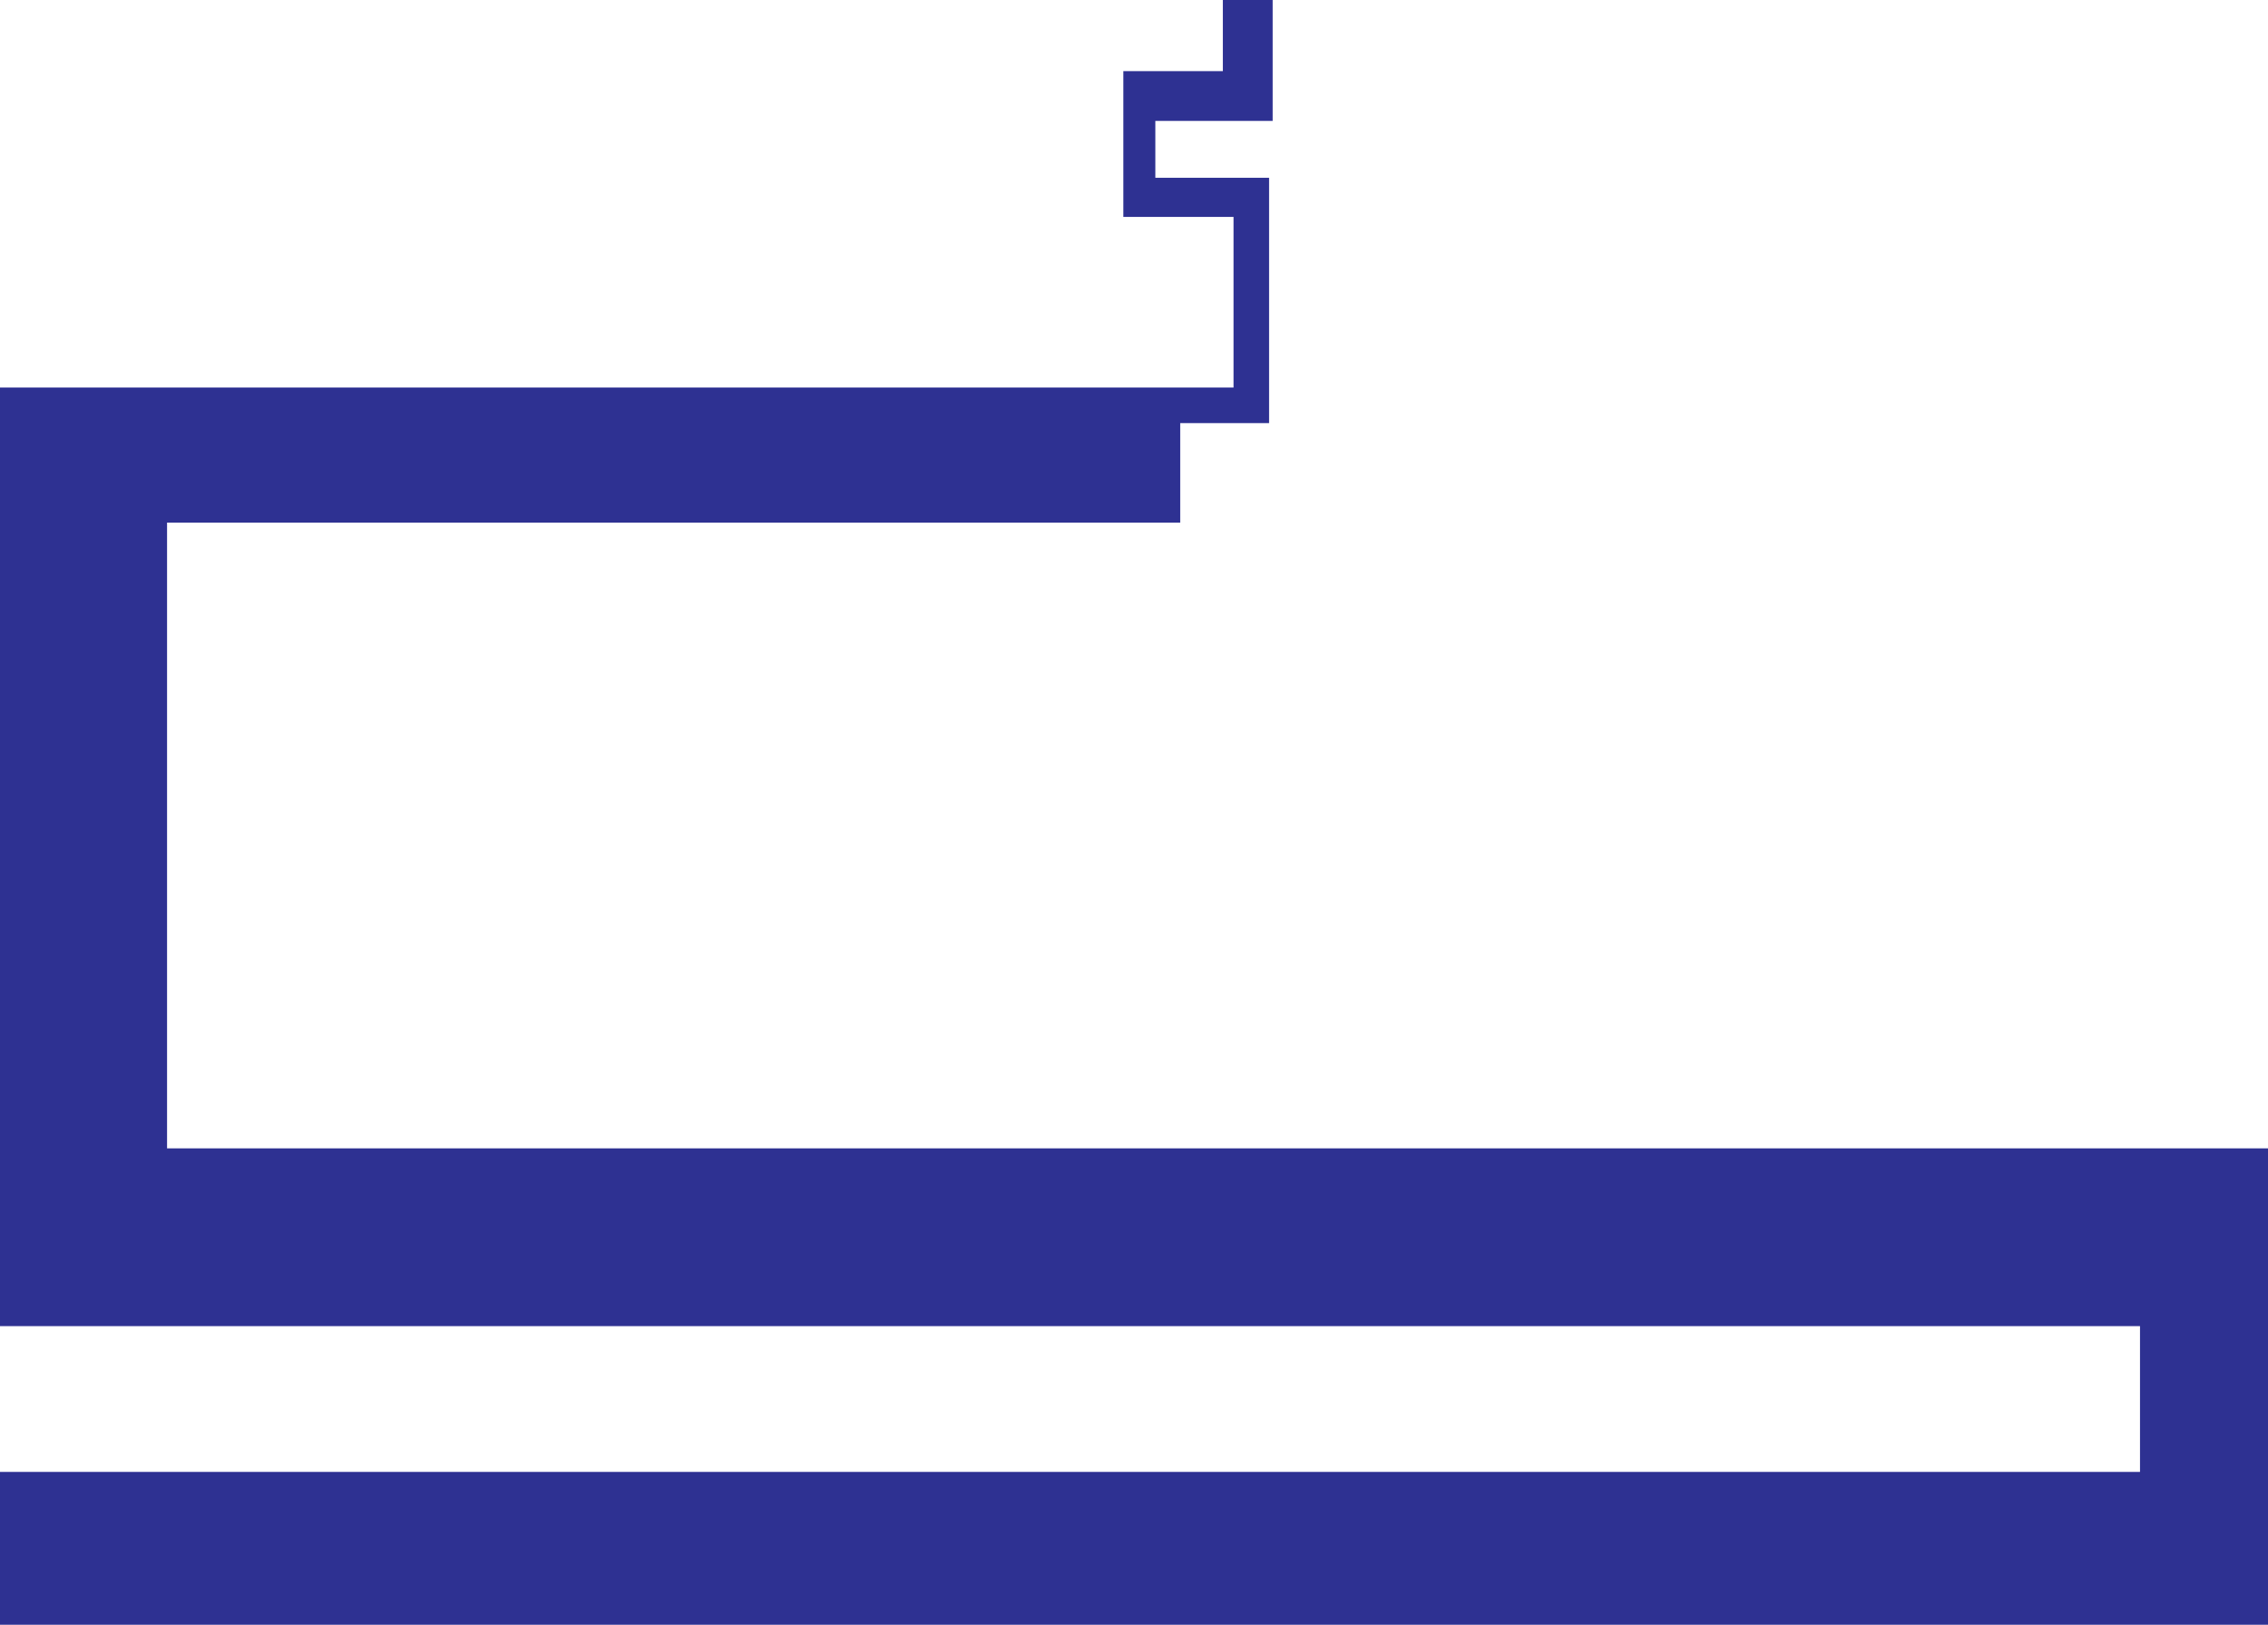 <?xml version="1.0" encoding="UTF-8"?>
<svg id="Layer_2" data-name="Layer 2" xmlns="http://www.w3.org/2000/svg" viewBox="0 0 401.17 287.36">
  <defs>
    <style>
      .cls-1 {
        fill: #2e3192;
        stroke-width: 0px;
      }
    </style>
  </defs>
  <g id="Layer_2-2" data-name="Layer 2">
    <g id="Layer_7" data-name="Layer 7">
      <polyline class="cls-1" points="0 287.36 0 260.32 378.53 260.32 378.53 234.54 0 234.54 0 68.54 218.19 68.54 218.19 38.36 198.7 38.36 198.7 12.58 216.3 12.58 216.3 0 225.11 0 225.11 21.38 204.36 21.38 204.36 31.44 224.48 31.44 224.48 74.83 208.76 74.83 208.76 92.43 29.55 92.43 29.55 203.1 401.17 203.1 401.17 287.36 0 287.36"/>
    </g>
  </g>
</svg>